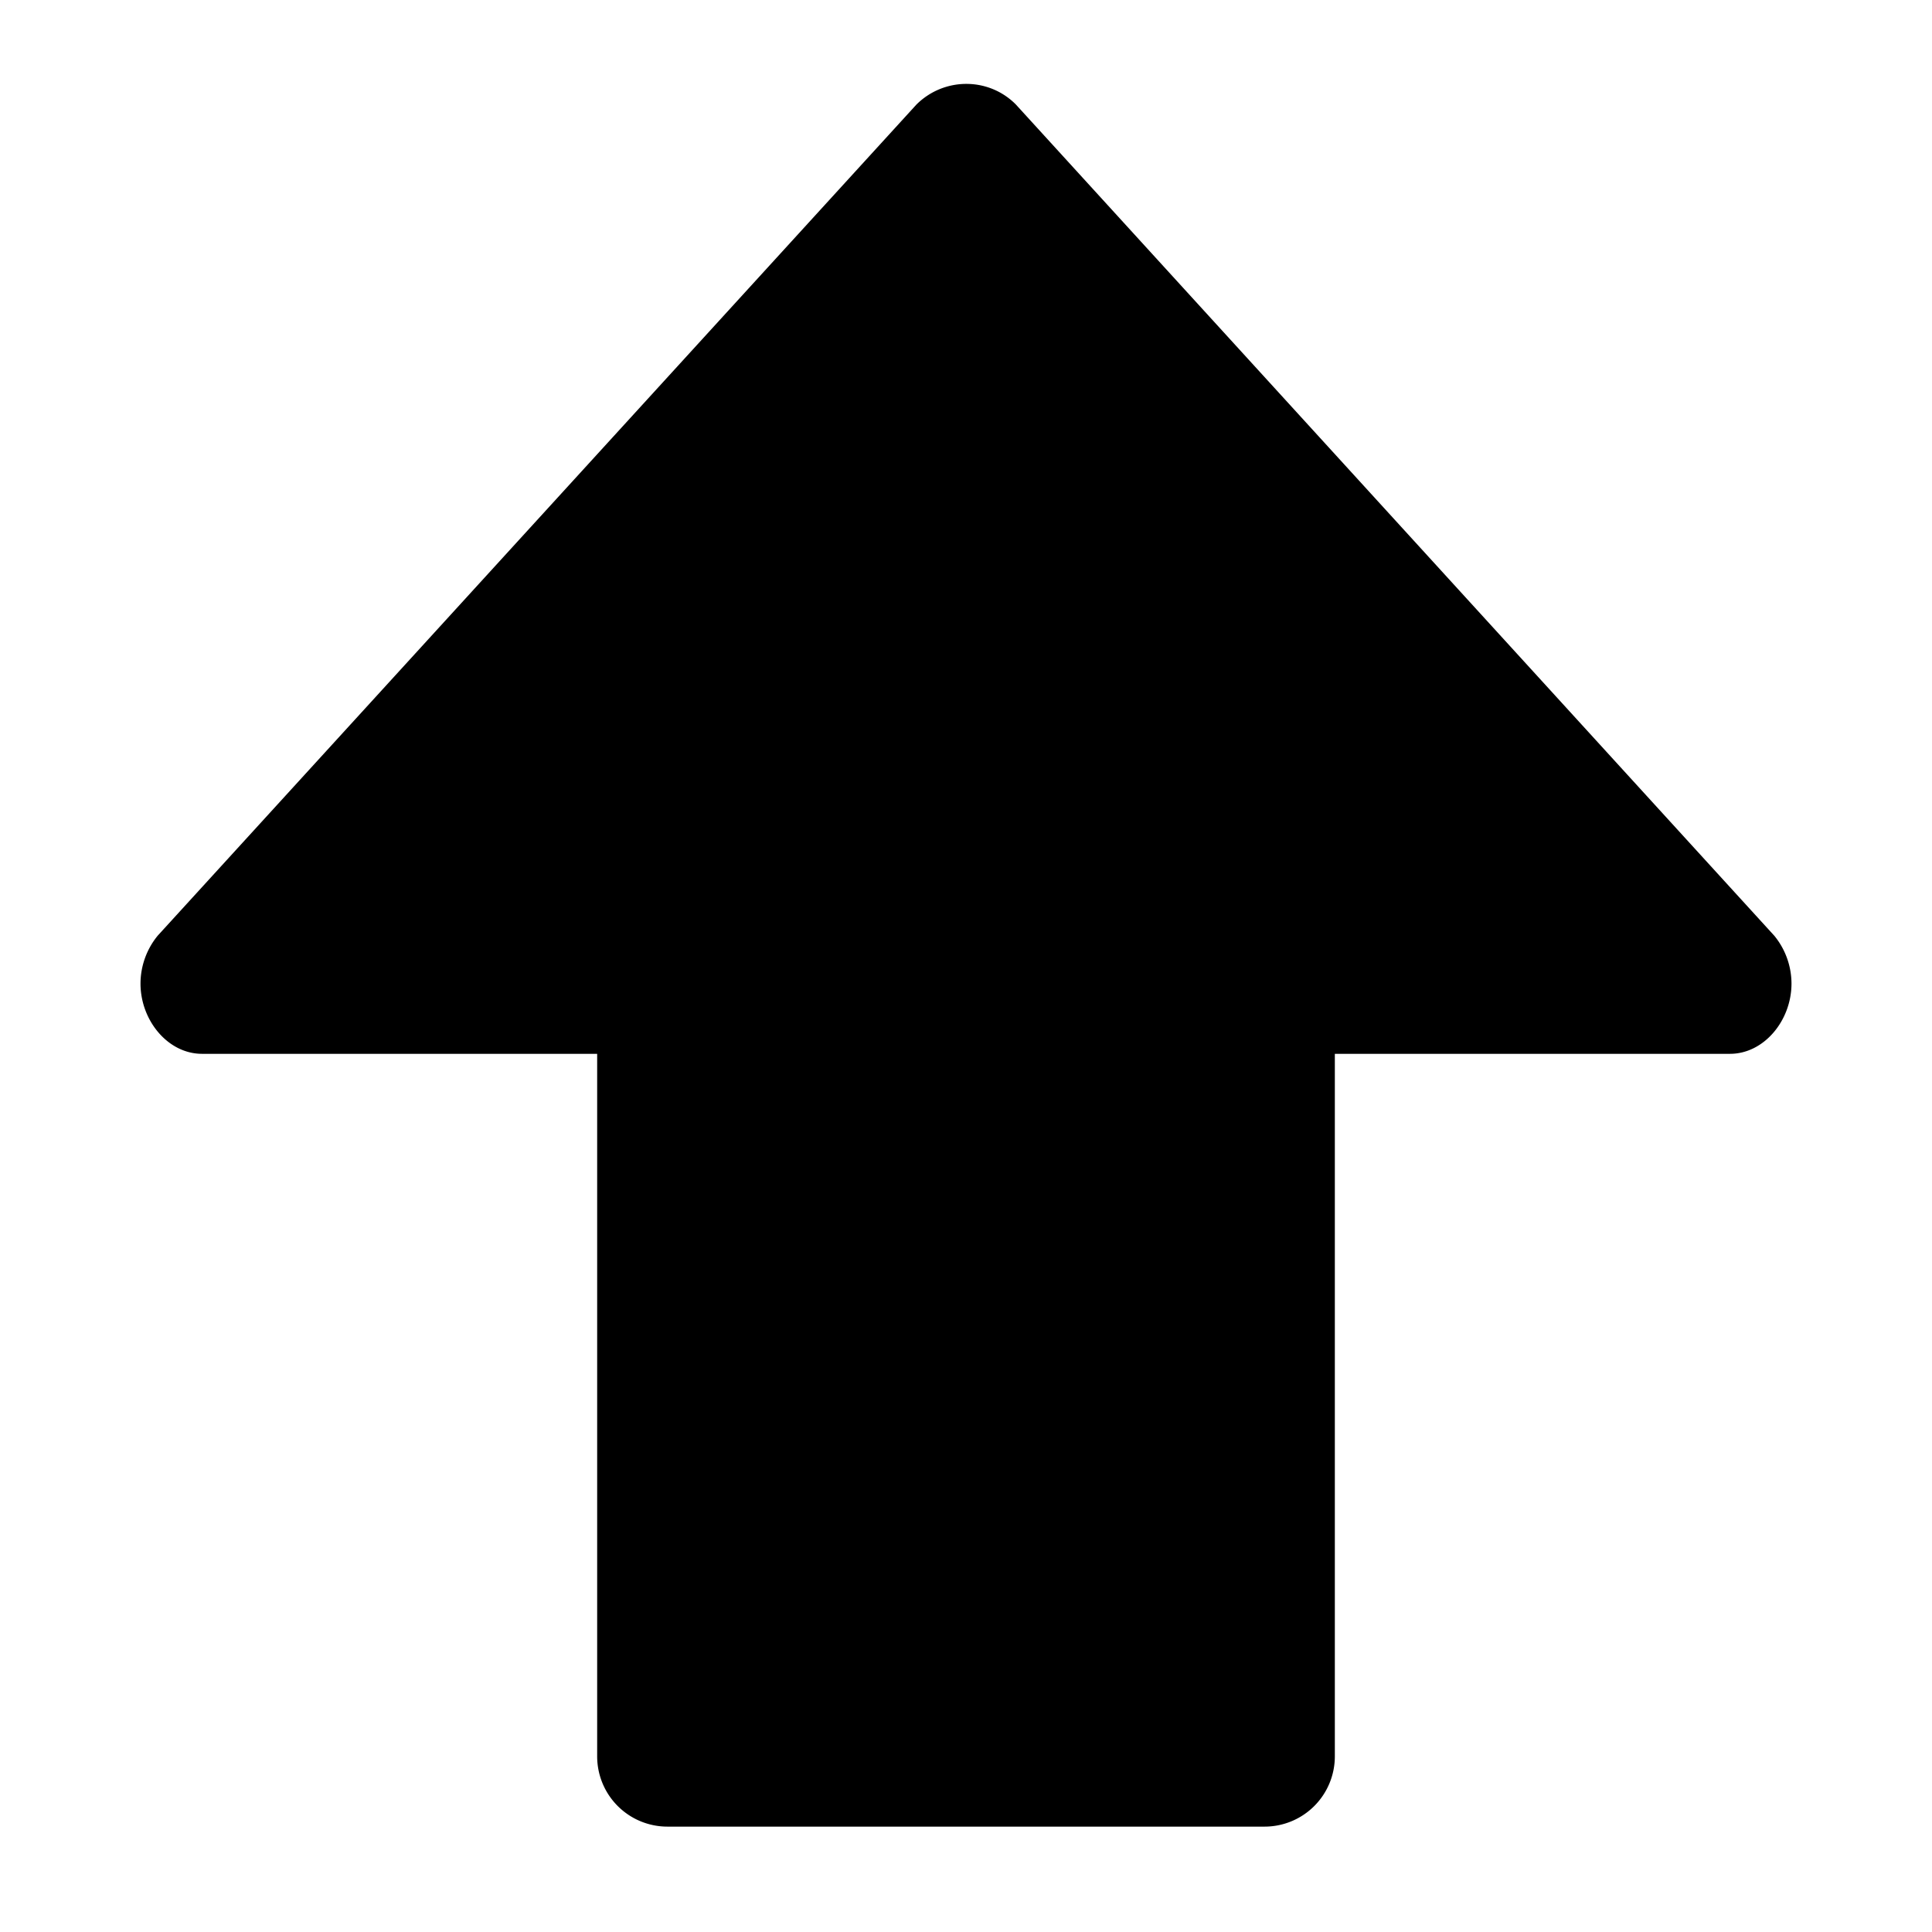 <svg xmlns="http://www.w3.org/2000/svg" viewBox="0 0 110 110"><switch><g><path d="M101.025 53.281L57.828 5.938c-1.562-1.562-4.095-1.541-5.656.021L8.98 53.272A4.318 4.318 0 0 0 8 56c0 2.105 1.566 4 3.5 4H34v40a4 4 0 0 0 4 4h34a4 4 0 0 0 4-4V60h22.5c1.934 0 3.5-1.895 3.5-4a4.314 4.314 0 0 0-.975-2.719z"/></g></switch></svg>